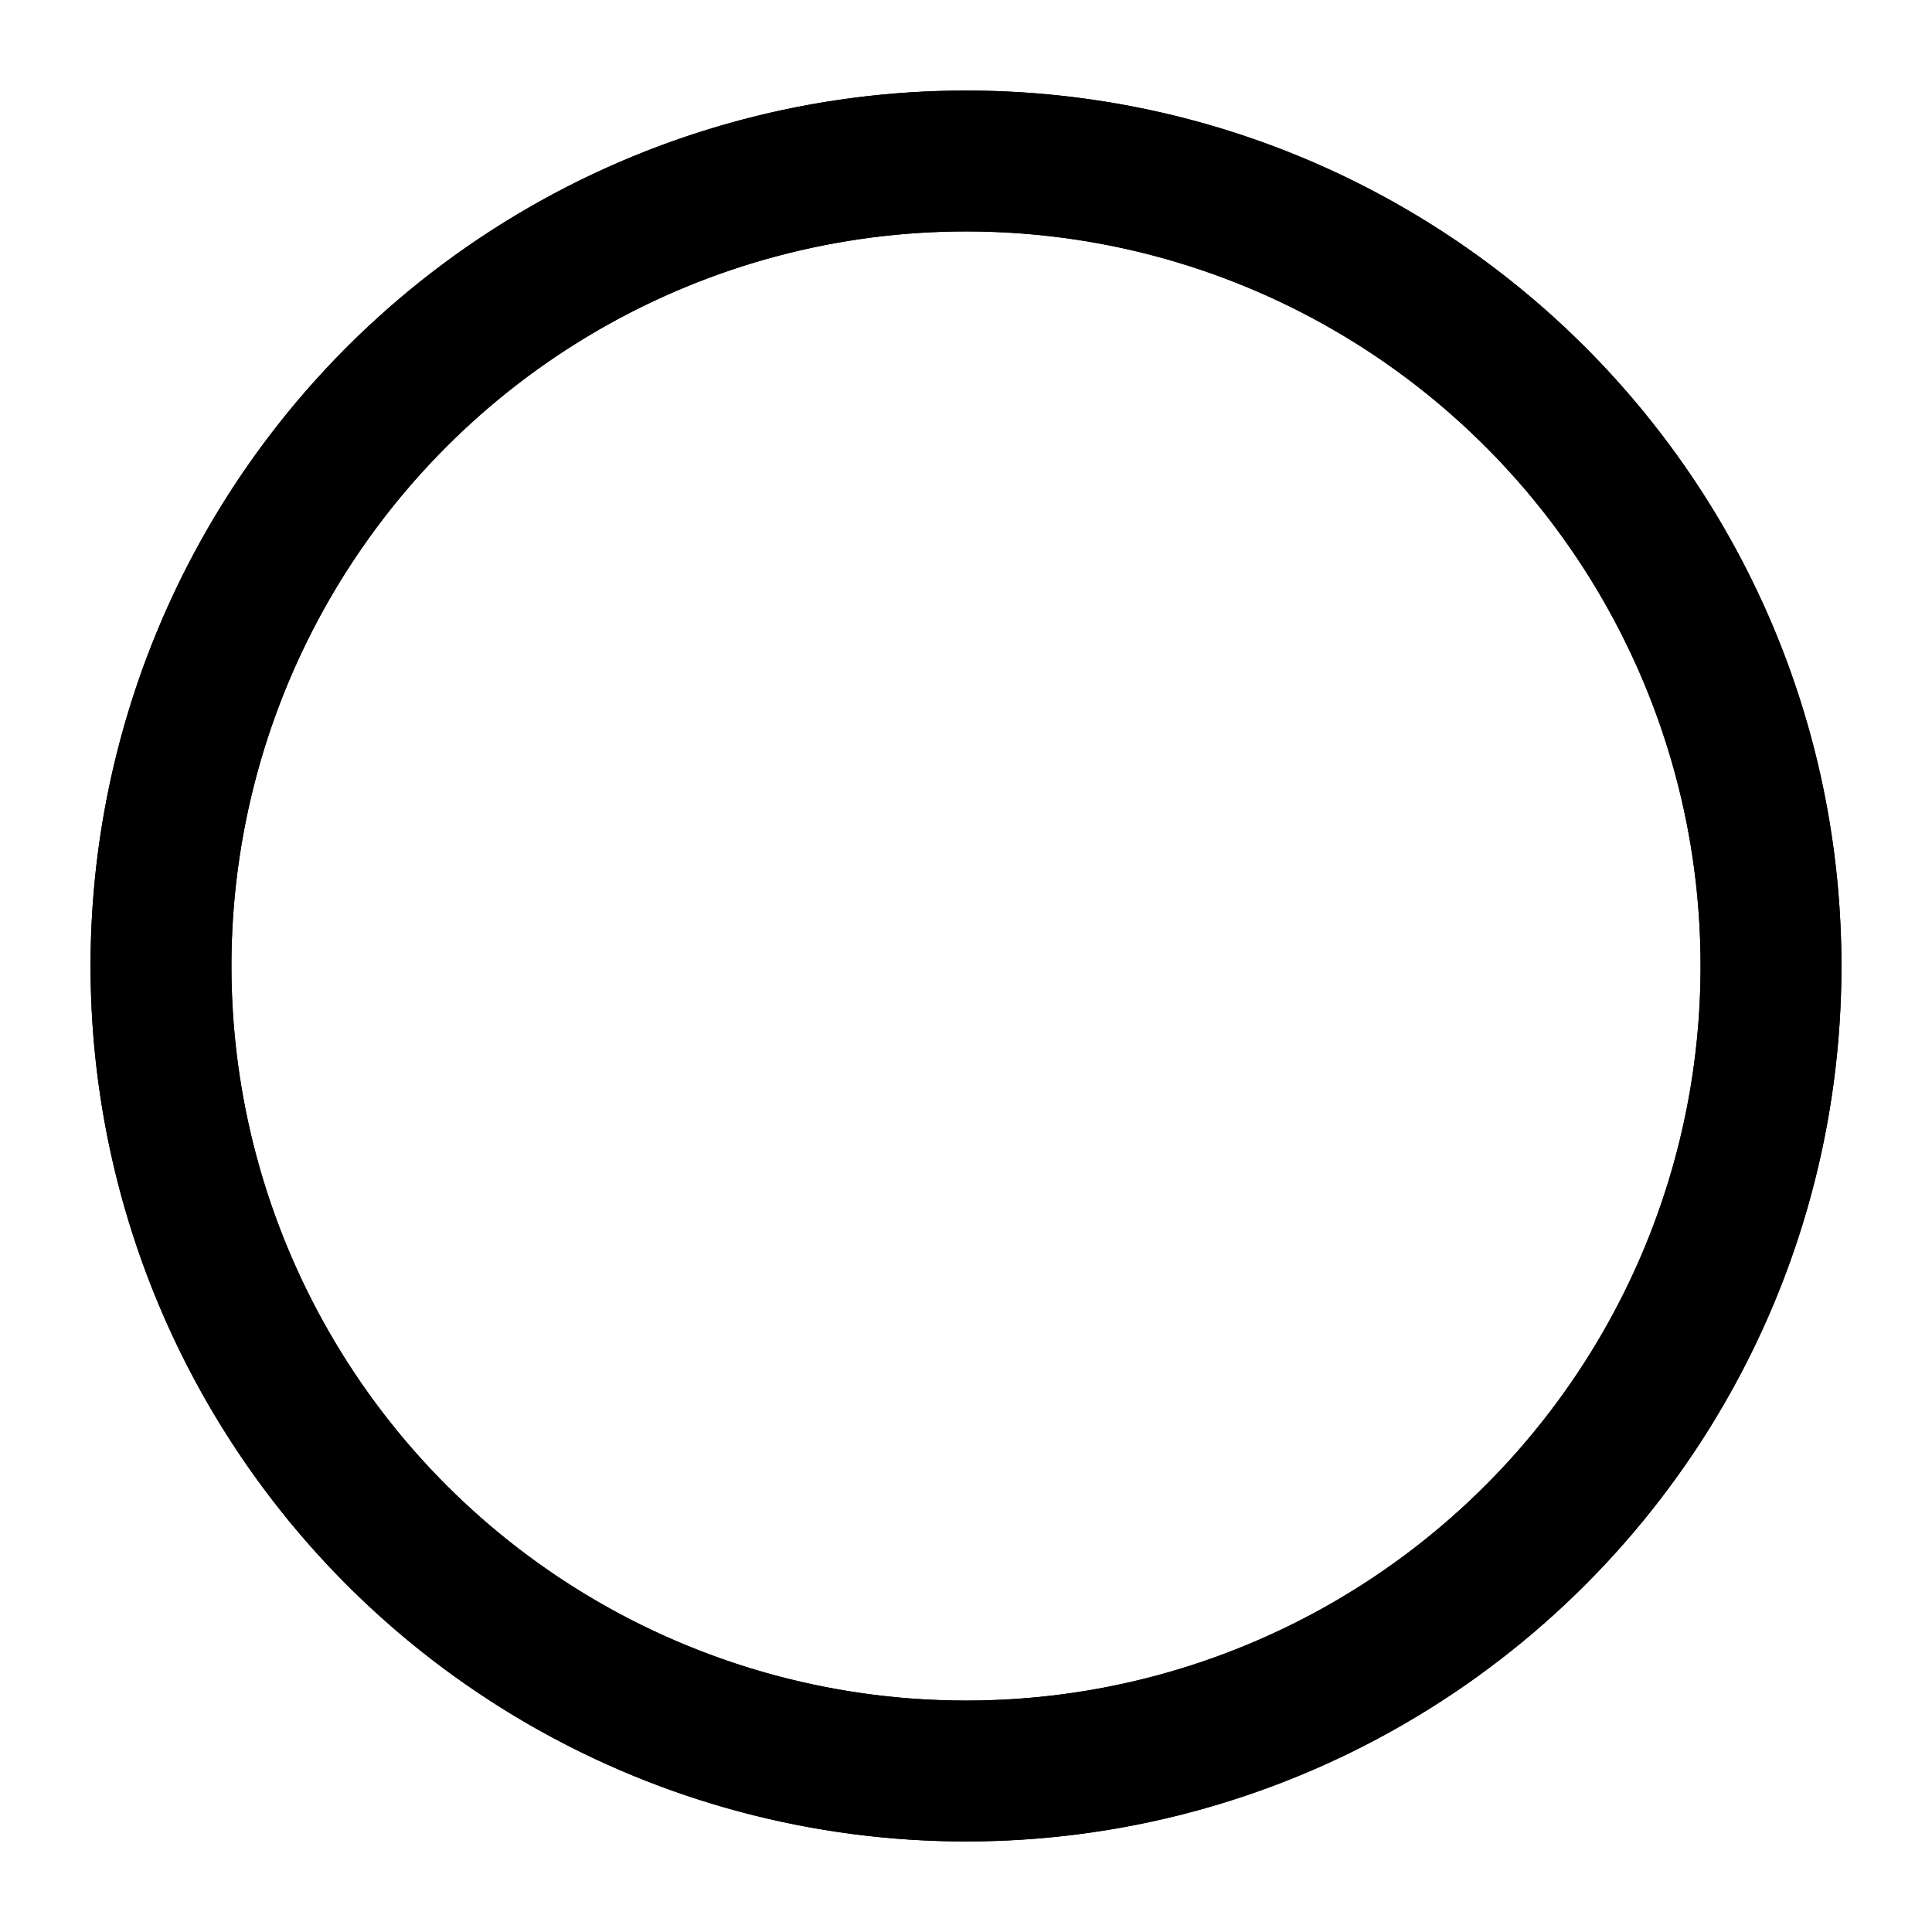 <svg viewBox="0 0 24 24" aria-hidden="true" fill="none" stroke="currentColor" stroke-width="1.75" stroke-linecap="round" stroke-linejoin="round">
  <circle cx="12" cy="12" r="10"/>
  <path d="M12 2a10 10 0 0 0 0 20c5.523 0 10-4.477 10-10S17.523 2 12 2z"/>
</svg>